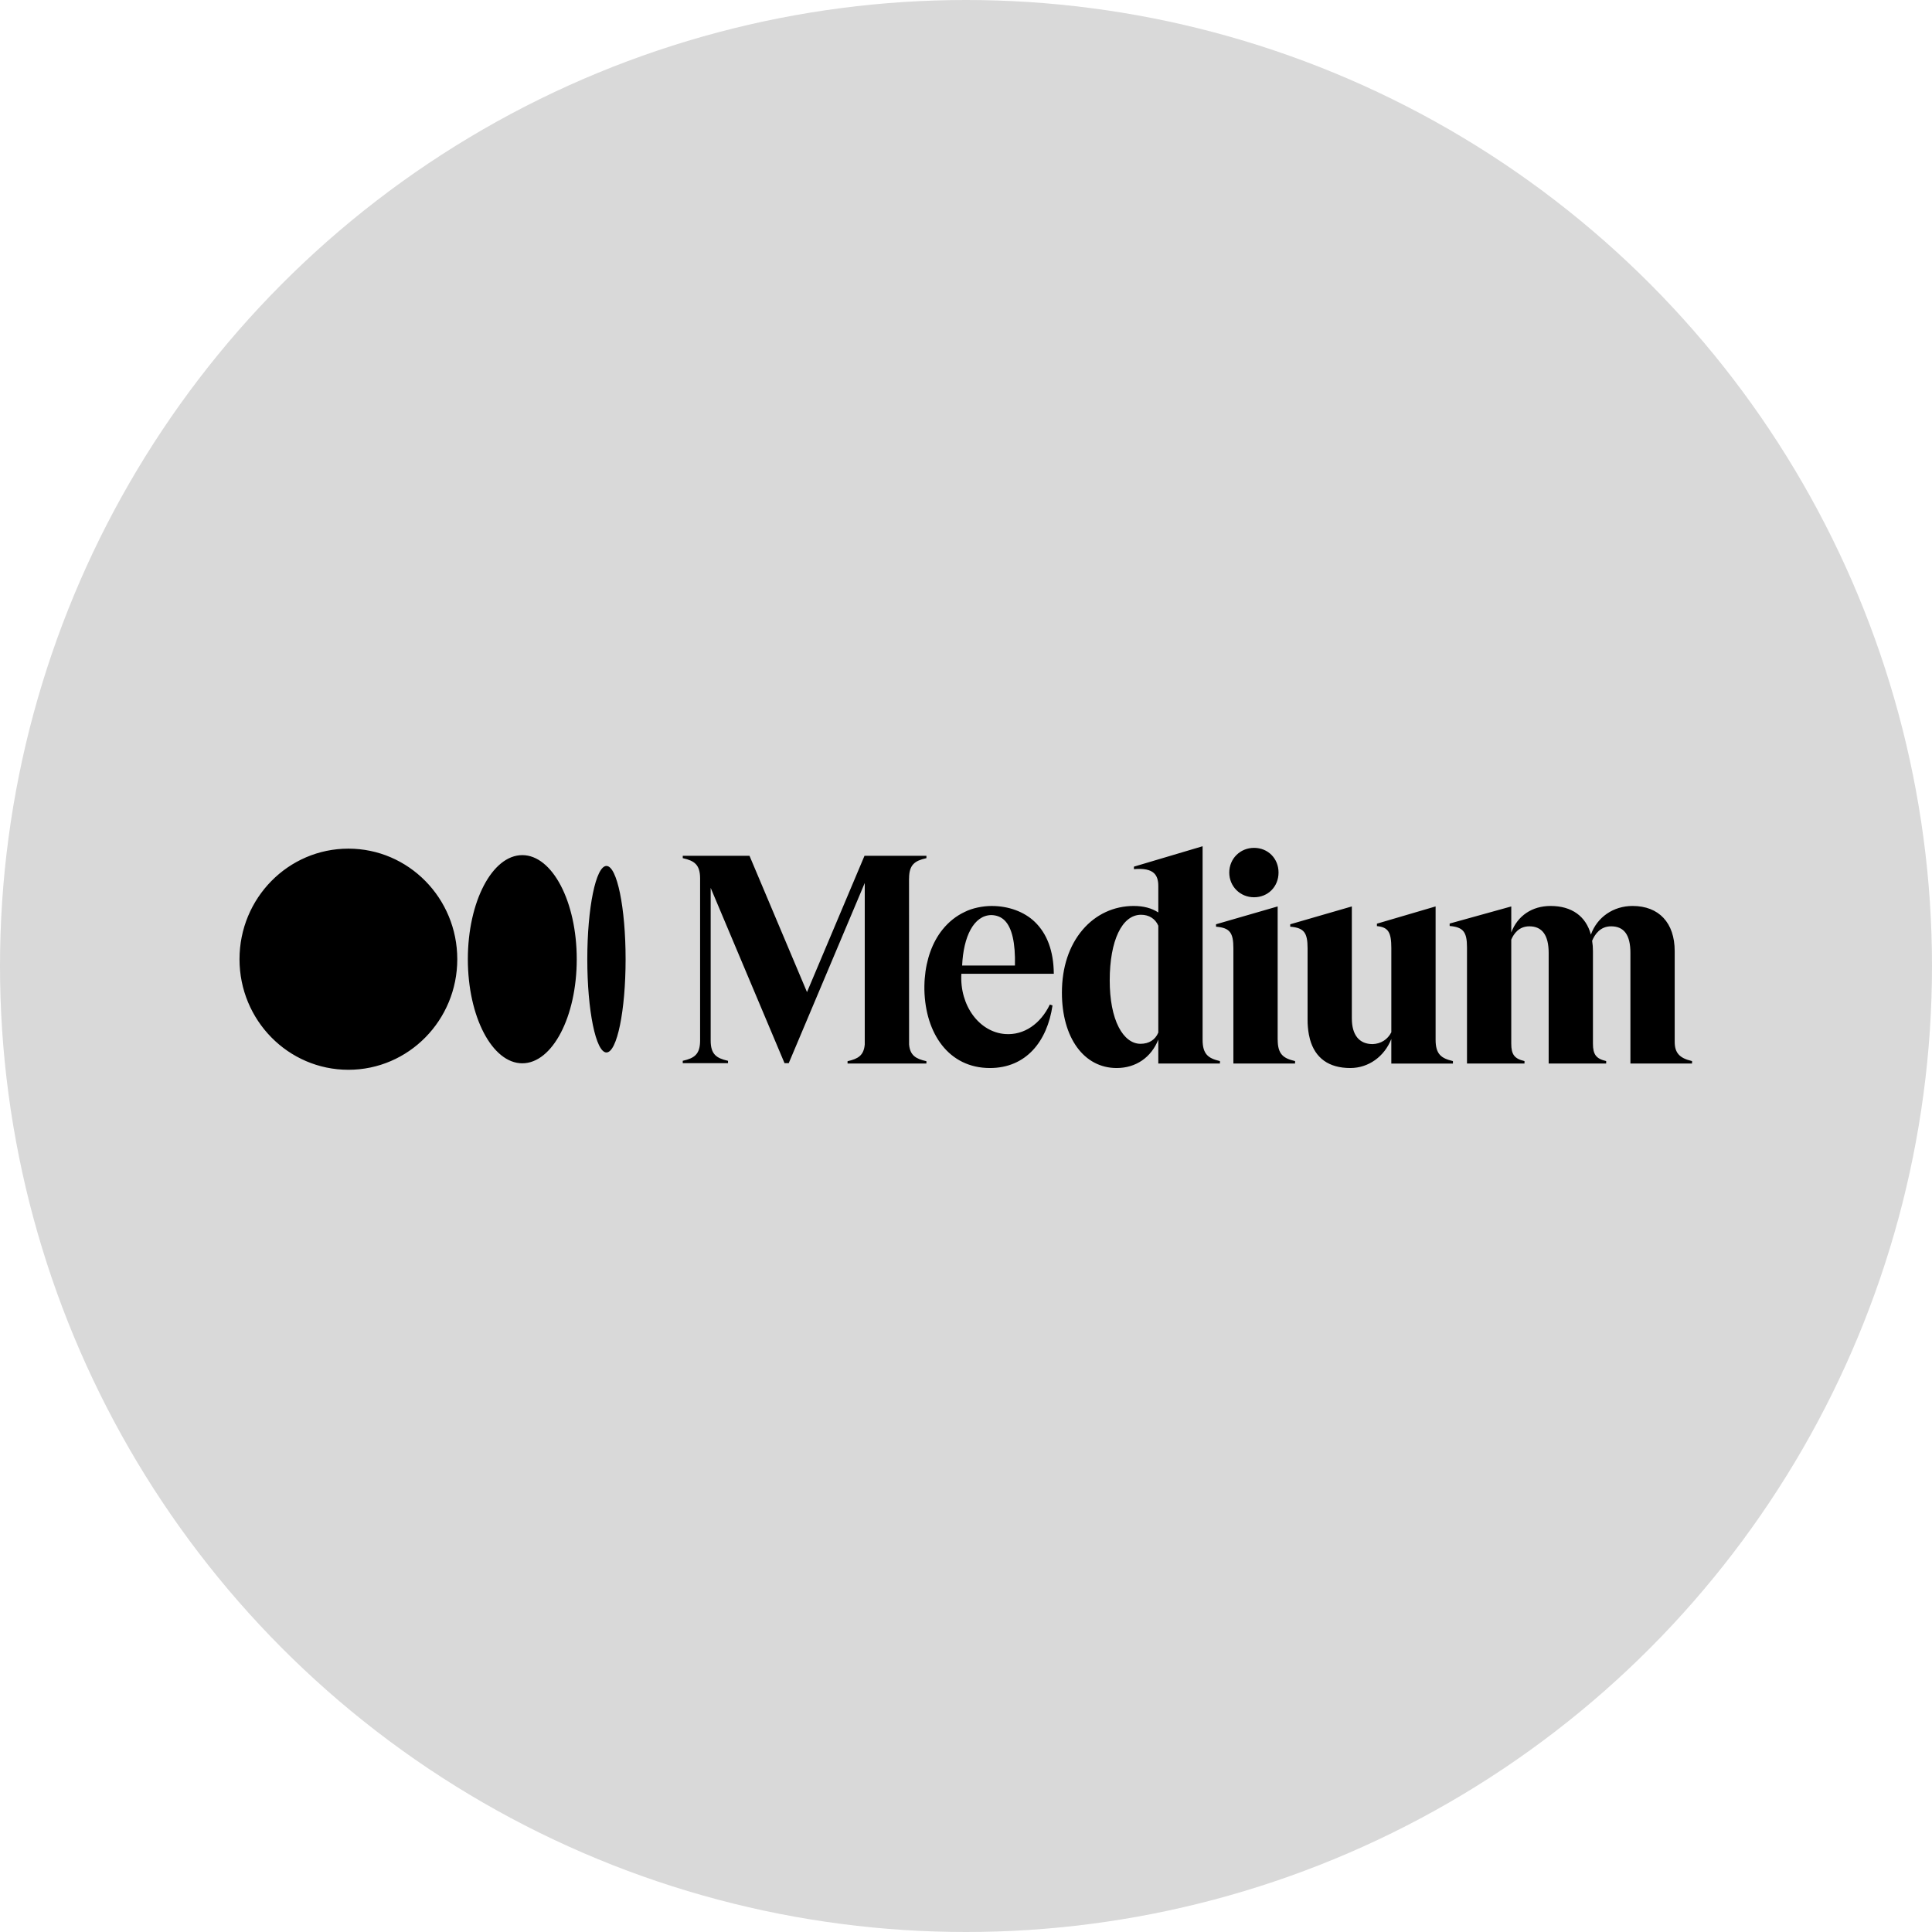 <svg width="121" height="121" viewBox="0 0 121 121" fill="none" xmlns="http://www.w3.org/2000/svg">
<circle cx="60.5" cy="60.5" r="60.5" fill="#D9D9D9"/>
<path d="M28.639 60.075C28.639 63.899 25.586 67 21.82 67C18.053 67 15 63.9 15 60.075C15 56.249 18.053 53.15 21.82 53.15C25.586 53.15 28.639 56.25 28.639 60.075ZM36.121 60.075C36.121 63.675 34.594 66.594 32.711 66.594C30.828 66.594 29.301 63.674 29.301 60.075C29.301 56.475 30.828 53.556 32.711 53.556C34.594 53.556 36.121 56.475 36.121 60.075ZM39.181 60.075C39.181 63.3 38.644 65.915 37.981 65.915C37.319 65.915 36.782 63.3 36.782 60.075C36.782 56.85 37.319 54.234 37.982 54.234C38.644 54.234 39.181 56.849 39.181 60.075ZM58.002 53.75L58.021 53.746V53.598H54.143L50.542 62.134L46.941 53.598H42.761V53.746L42.78 53.75C43.488 53.911 43.847 54.152 43.847 55.018V65.165C43.847 66.032 43.486 66.272 42.778 66.433L42.76 66.437V66.586H45.595V66.438L45.577 66.434C44.869 66.272 44.509 66.032 44.509 65.165V55.607L49.135 66.586H49.398L54.159 55.301V65.416C54.098 66.101 53.742 66.312 53.101 66.458L53.082 66.462V66.609H58.021V66.462L58.002 66.458C57.361 66.312 56.996 66.101 56.935 65.416L56.932 55.018H56.935C56.935 54.152 57.295 53.911 58.002 53.75ZM60.258 60.472C60.339 58.649 60.988 57.333 62.078 57.31C62.414 57.316 62.696 57.427 62.915 57.641C63.38 58.097 63.599 59.049 63.565 60.472H60.258ZM60.209 60.986H65.999V60.961C65.983 59.567 65.582 58.483 64.81 57.738C64.143 57.095 63.154 56.741 62.117 56.741H62.093C61.555 56.741 60.894 56.872 60.424 57.111C59.889 57.361 59.417 57.735 59.024 58.225C58.392 59.015 58.009 60.083 57.916 61.283C57.913 61.319 57.91 61.355 57.908 61.391C57.905 61.427 57.904 61.459 57.902 61.493C57.894 61.662 57.891 61.831 57.894 62C57.956 64.718 59.412 66.89 61.998 66.89C64.267 66.89 65.589 65.217 65.918 62.971L65.752 62.912C65.173 64.119 64.133 64.85 62.95 64.761C61.334 64.639 60.097 62.987 60.209 60.986L60.209 60.986ZM72.544 64.669C72.355 65.123 71.958 65.373 71.427 65.373C70.896 65.373 70.411 65.005 70.066 64.337C69.696 63.62 69.501 62.607 69.501 61.406C69.501 58.907 70.271 57.291 71.464 57.291C71.964 57.291 72.357 57.541 72.544 57.977V64.669ZM76.385 66.45C75.677 66.281 75.318 66.03 75.318 65.119V53L71.017 54.278V54.434L71.043 54.432C71.636 54.384 72.039 54.467 72.272 54.684C72.455 54.855 72.544 55.116 72.544 55.484V57.146C72.121 56.873 71.616 56.74 71.004 56.74C69.763 56.74 68.628 57.267 67.81 58.224C66.957 59.222 66.507 60.586 66.507 62.167C66.506 64.992 67.885 66.89 69.936 66.89C71.137 66.89 72.102 66.227 72.544 65.108V66.609H76.404V66.454L76.385 66.45ZM80.074 54.648C80.074 53.766 79.414 53.101 78.54 53.101C77.669 53.101 76.988 53.781 76.988 54.648C76.988 55.516 77.67 56.195 78.54 56.195C79.414 56.195 80.074 55.53 80.074 54.648ZM81.089 66.45C80.381 66.281 80.022 66.03 80.022 65.119H80.019V56.769L76.159 57.886V58.038L76.182 58.04C77.017 58.115 77.246 58.405 77.246 59.389V66.609H81.109V66.454L81.089 66.45ZM90.978 66.45C90.27 66.281 89.911 66.03 89.911 65.119V56.769L86.236 57.849V58.002L86.258 58.004C86.941 58.077 87.138 58.383 87.138 59.372V64.65C86.91 65.104 86.483 65.374 85.966 65.392C85.127 65.392 84.665 64.821 84.665 63.783V56.769L80.806 57.887V58.038L80.829 58.04C81.664 58.115 81.893 58.405 81.893 59.389V63.857C81.891 64.168 81.918 64.48 81.973 64.787L82.042 65.091C82.369 66.272 83.225 66.89 84.567 66.89C85.703 66.89 86.698 66.18 87.137 65.071V66.612H90.996V66.457L90.978 66.45ZM105.971 66.609V66.454L105.952 66.449C105.184 66.271 104.885 65.934 104.885 65.248V59.568C104.885 57.797 103.898 56.74 102.246 56.74C101.042 56.74 100.027 57.442 99.636 58.535C99.325 57.377 98.432 56.74 97.11 56.74C95.95 56.74 95.04 57.358 94.65 58.401V56.77L90.791 57.841V57.994L90.814 57.996C91.639 58.07 91.877 58.368 91.877 59.327V66.609H95.478V66.454L95.459 66.449C94.847 66.304 94.649 66.039 94.649 65.36V58.849C94.811 58.467 95.138 58.015 95.783 58.015C96.586 58.015 96.992 58.575 96.992 59.68V66.609H100.594V66.454L100.575 66.449C99.962 66.304 99.765 66.039 99.765 65.36V59.568C99.766 59.351 99.749 59.135 99.714 58.921C99.886 58.506 100.231 58.015 100.903 58.015C101.717 58.015 102.112 58.559 102.112 59.68V66.609H105.971Z" fill="black"/>
</svg>
